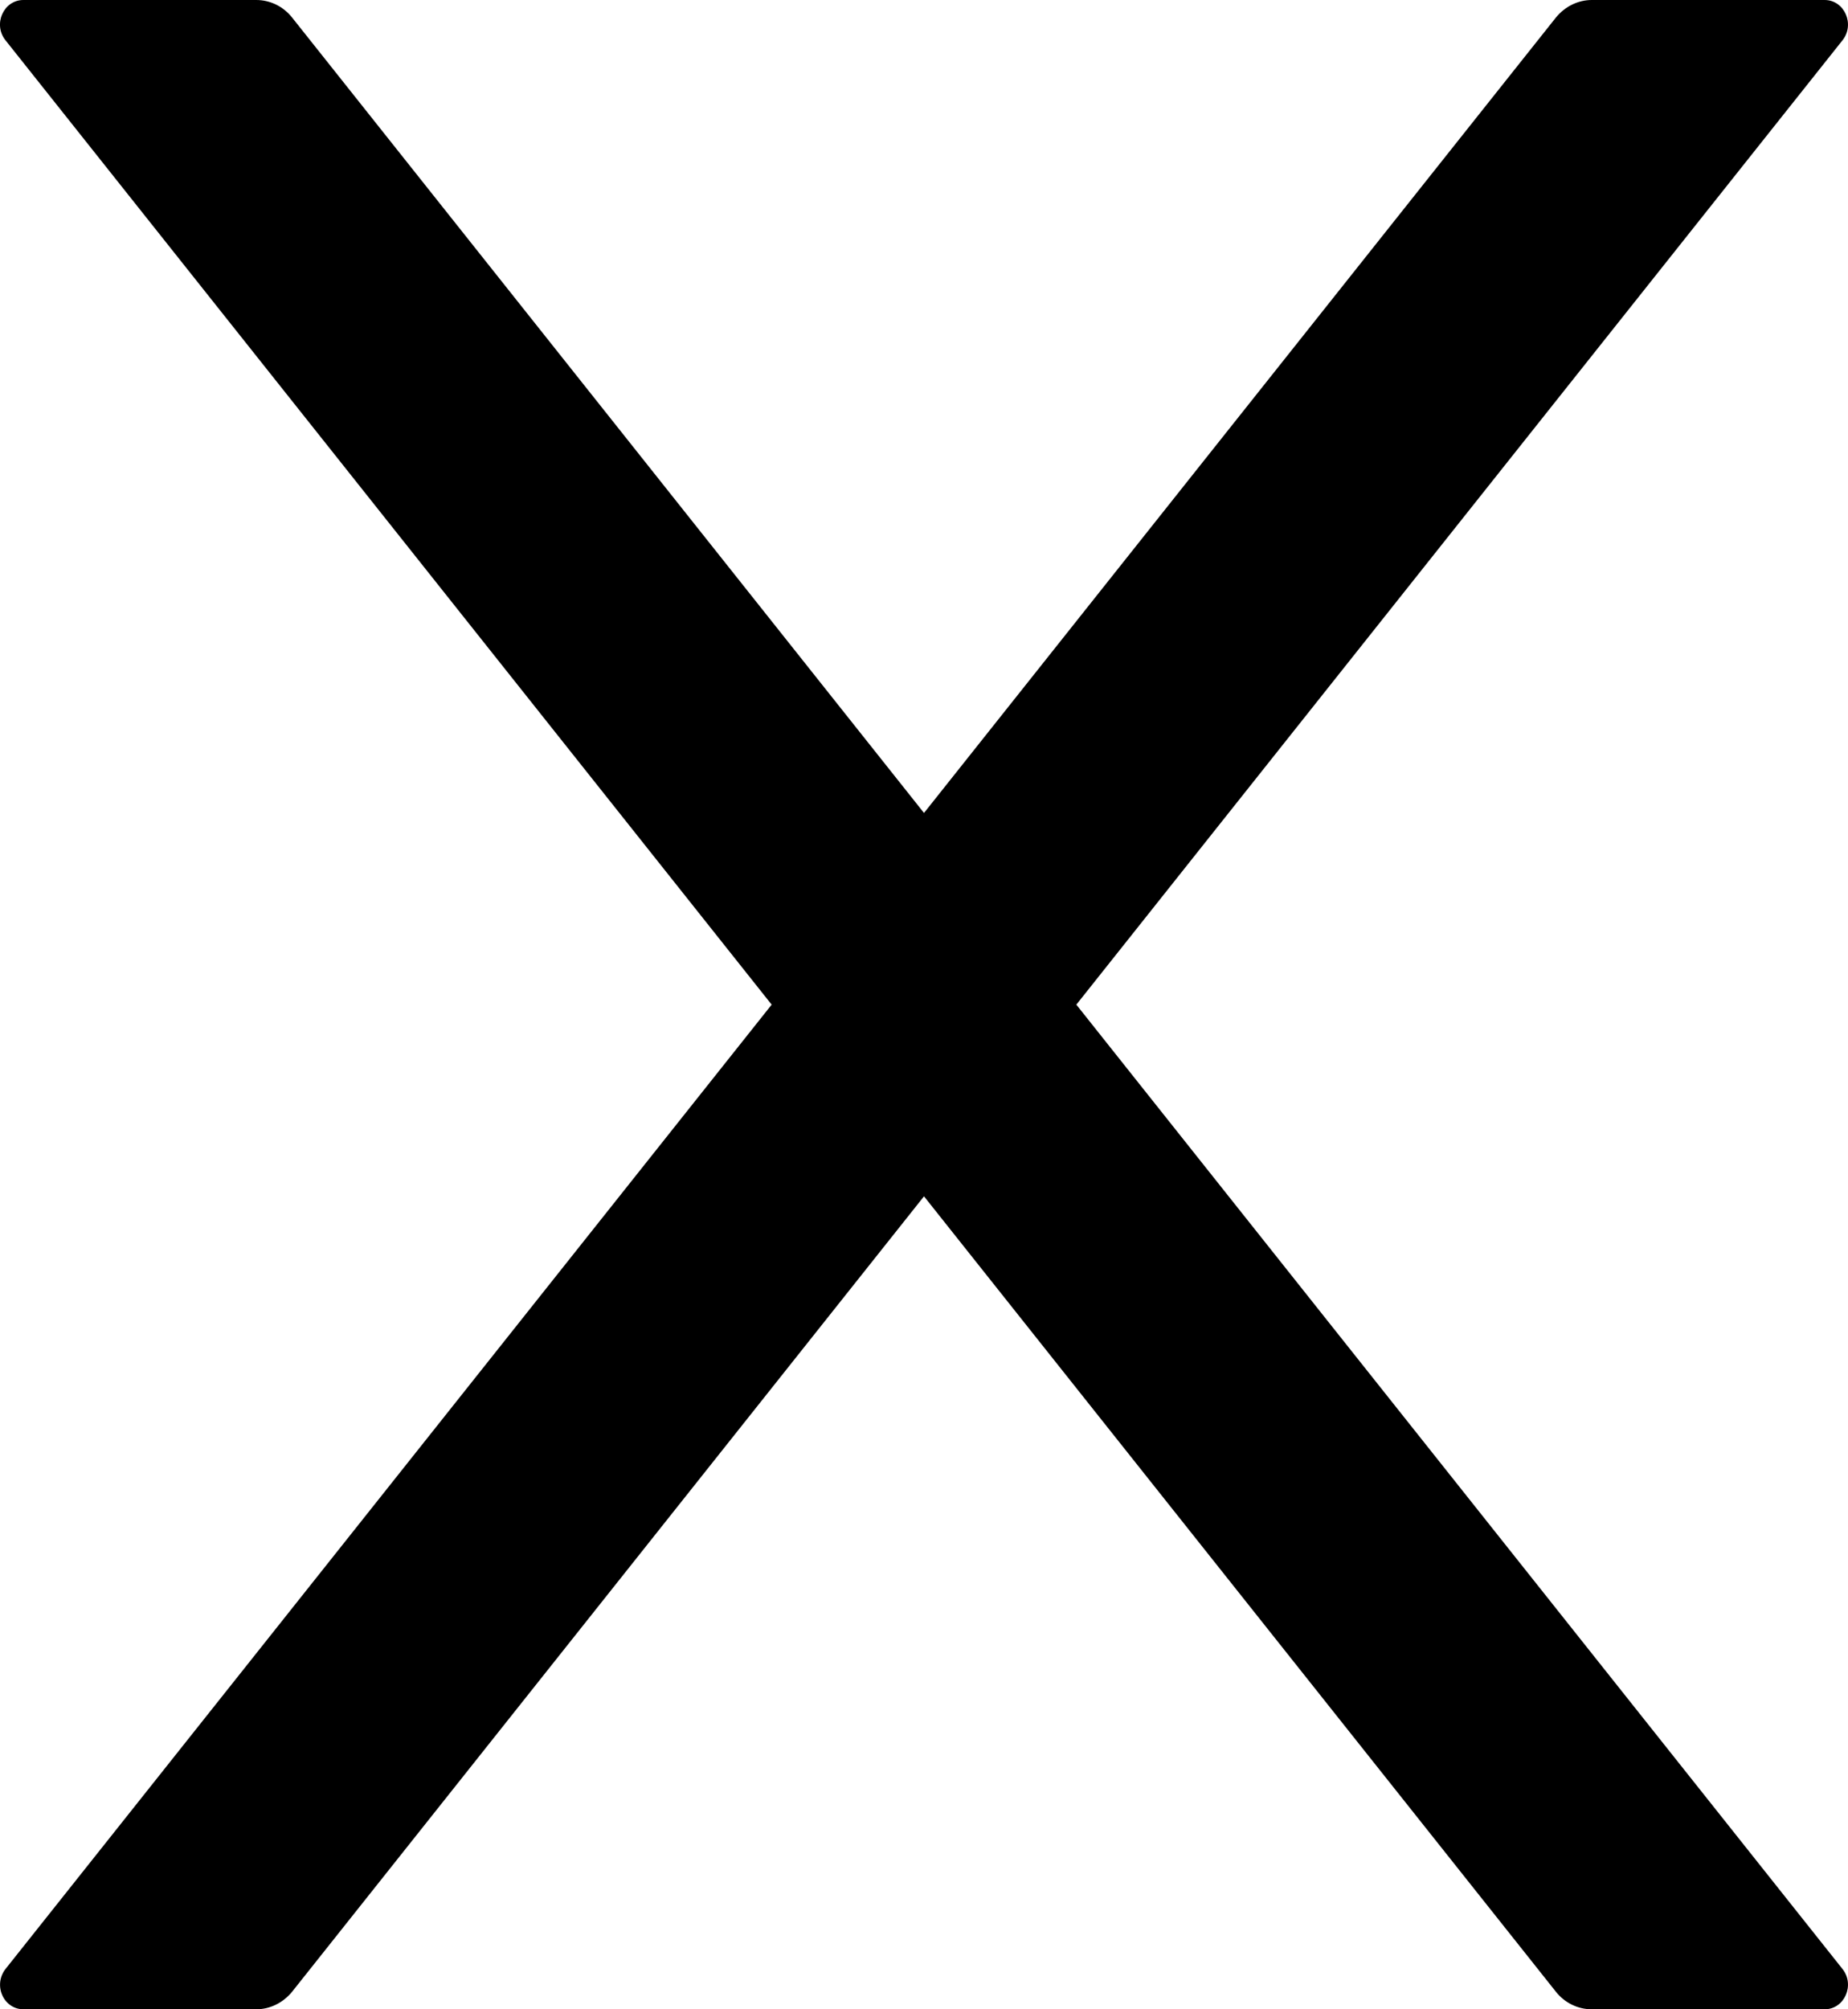 <svg width="23" height="25" viewBox="0 0 23 25" fill="none" xmlns="http://www.w3.org/2000/svg">
<path d="M13.396 12.5L22.931 0.502C23.09 0.303 22.956 0 22.709 0H19.811C19.64 0 19.476 0.081 19.364 0.219L11.5 10.115L3.636 0.219C3.527 0.081 3.364 0 3.189 0H0.291C0.044 0 -0.091 0.303 0.069 0.502L9.604 12.5L0.069 24.498C0.034 24.542 0.011 24.596 0.003 24.654C-0.004 24.712 0.004 24.771 0.028 24.824C0.051 24.877 0.088 24.921 0.135 24.953C0.181 24.984 0.236 25 0.291 25H3.189C3.36 25 3.524 24.919 3.636 24.781L11.5 14.885L19.364 24.781C19.473 24.919 19.636 25 19.811 25H22.709C22.956 25 23.09 24.697 22.931 24.498L13.396 12.5Z" fill="black"/>
</svg>
